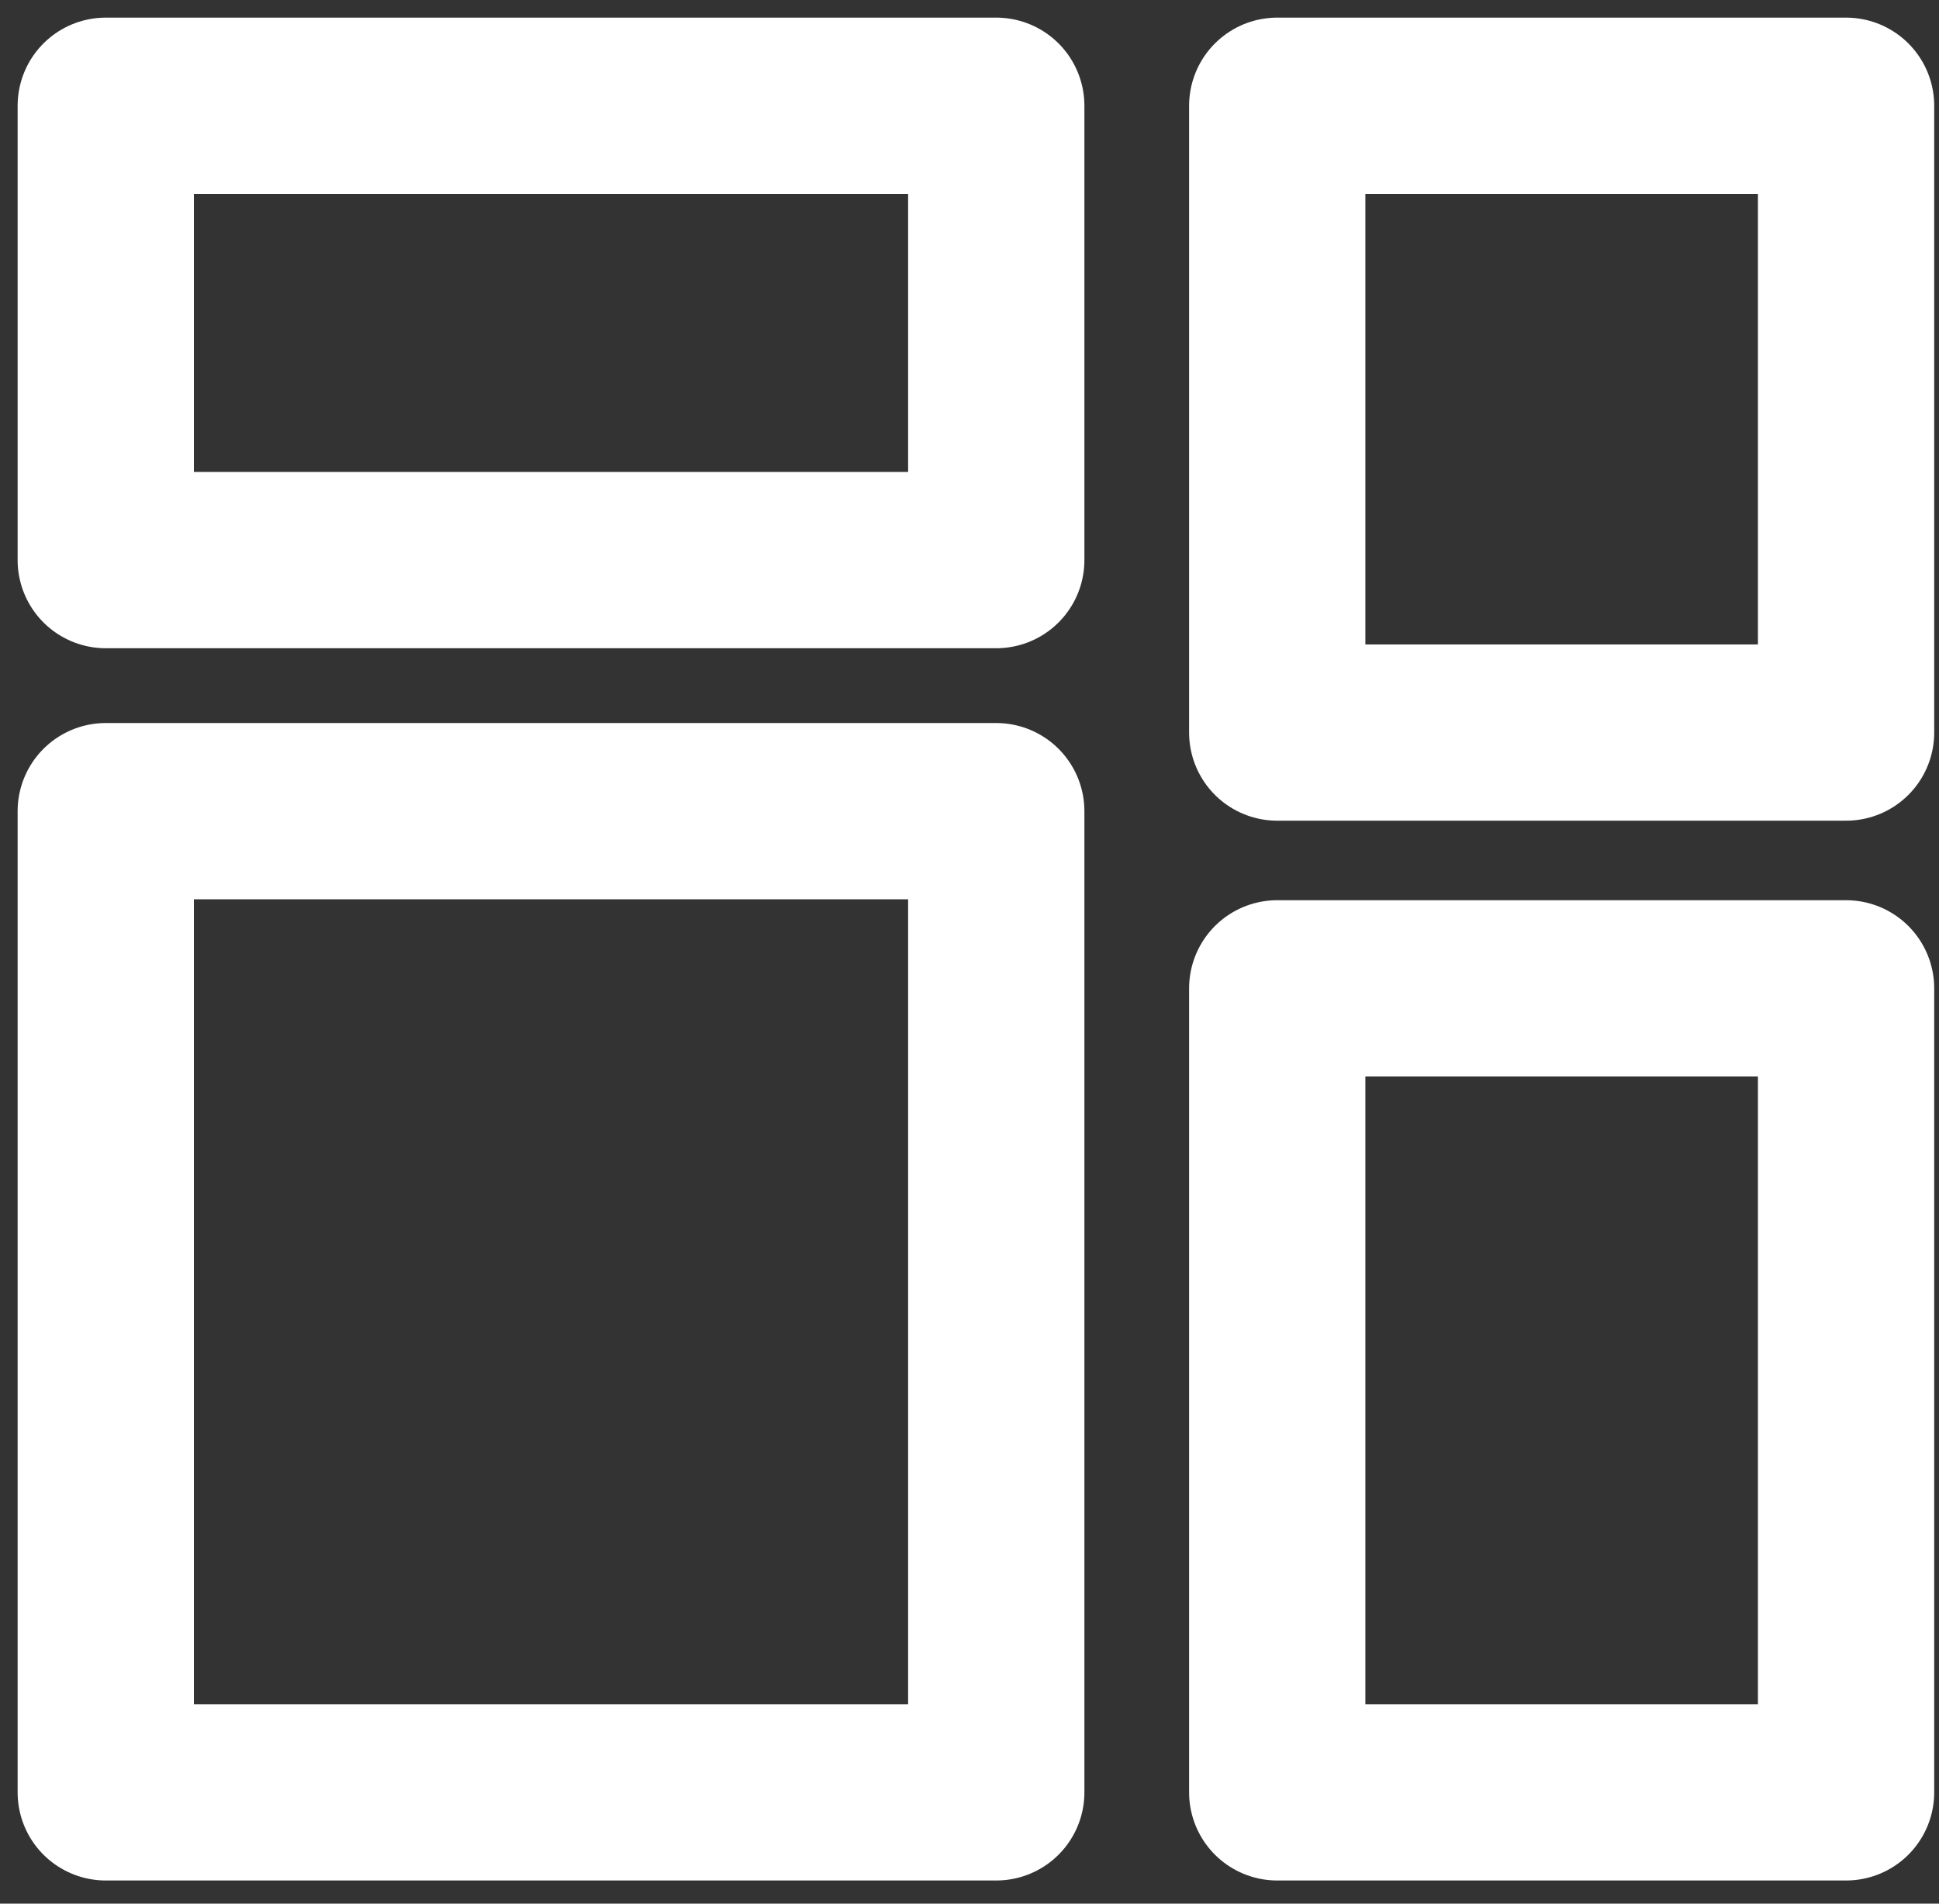 <svg width="55" height="54" viewBox="0 0 55 54" fill="none" xmlns="http://www.w3.org/2000/svg">
    <rect x="0" y="0" width="55" height="54" fill="#333333" stroke="none"/>
    <path d="M28.259 23.01H3V50.843H28.259V23.01Z" stroke="white" stroke-width="5" stroke-linecap="round" stroke-linejoin="round"/>
    <path d="M52.364 28.036H36.229V50.843H52.364V28.036Z" stroke="white" stroke-width="5" stroke-linecap="round" stroke-linejoin="round"/>
    <path d="M52.364 3H36.229V20.78H52.364V3Z" stroke="white" stroke-width="5" stroke-linecap="round" stroke-linejoin="round"/>
    <path d="M28.259 3H3V15.888H28.259V3Z" stroke="white" stroke-width="5" stroke-linecap="round" stroke-linejoin="round"/>
</svg>
